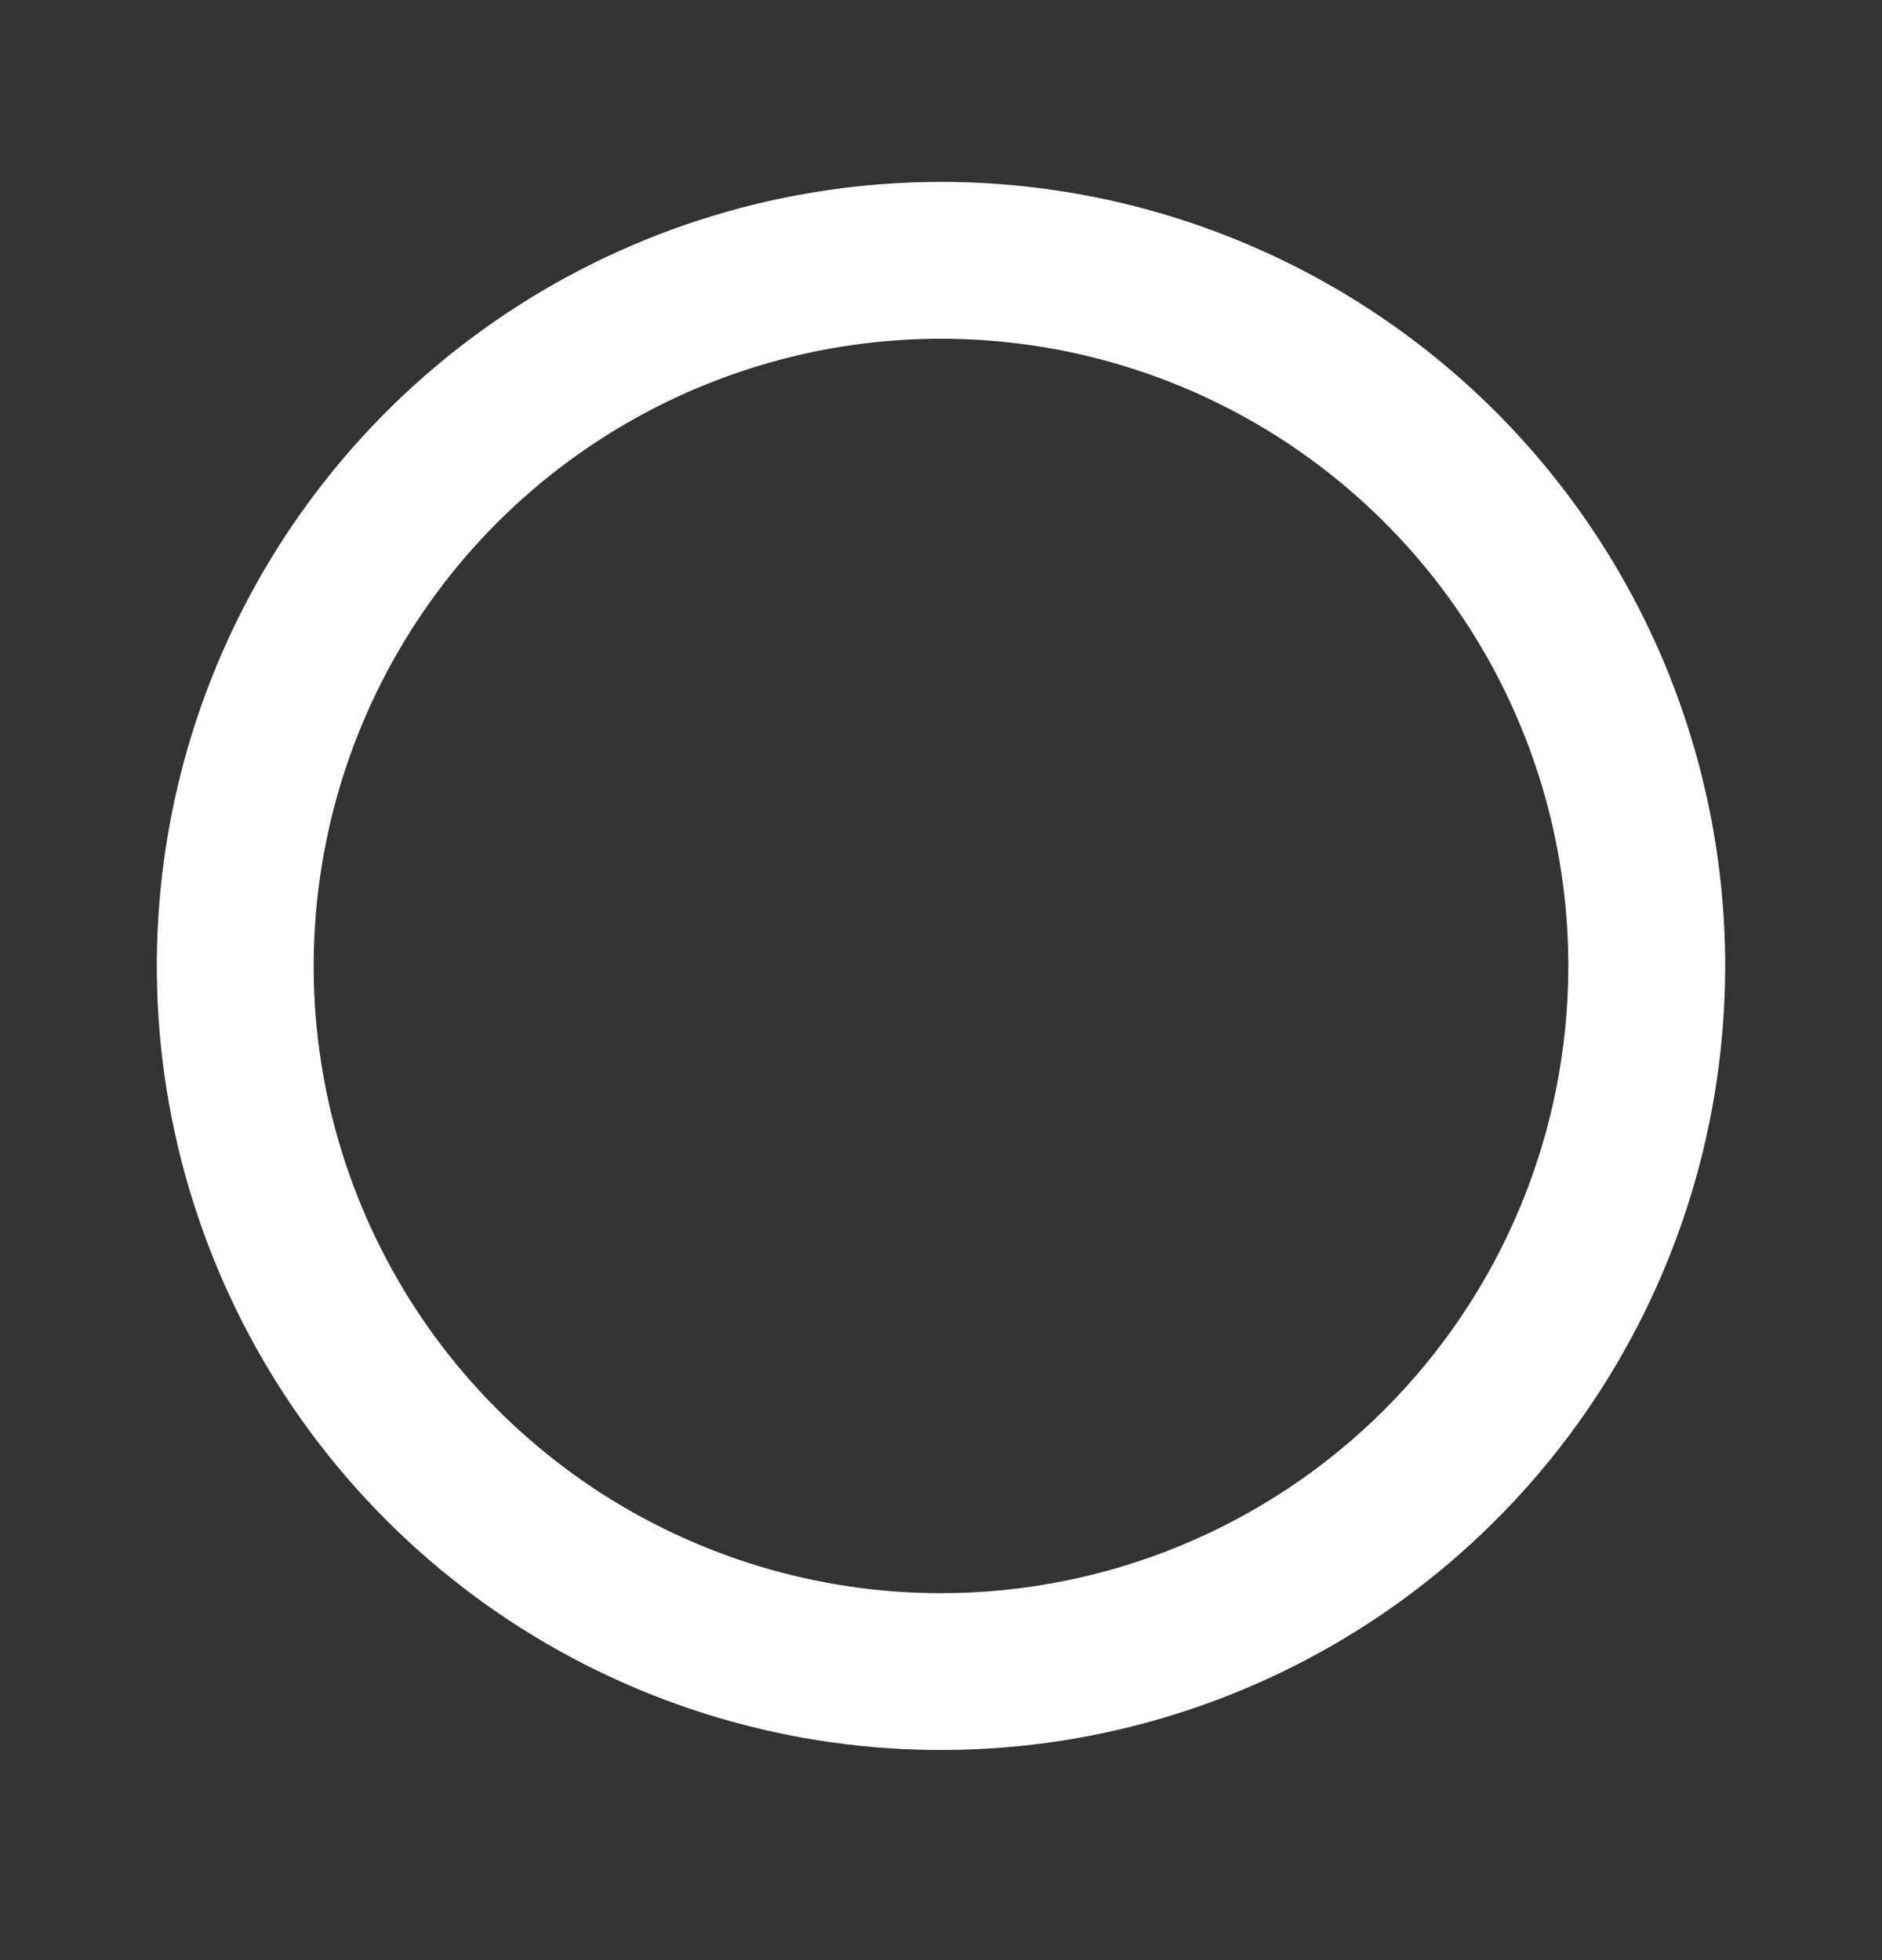 <svg width="24" height="25" viewBox="0 0 24 25" fill="none" xmlns="http://www.w3.org/2000/svg">
<rect x="0" y="0" width="24" height="25" fill="#333333" stroke="none"/>
<path d="M12 2.32C10.022 2.32 8.089 2.907 6.444 4.006C4.8 5.104 3.518 6.666 2.761 8.493C2.004 10.321 1.806 12.331 2.192 14.271C2.578 16.211 3.53 17.993 4.929 19.391C6.327 20.79 8.109 21.742 10.049 22.128C11.989 22.514 14 22.316 15.827 21.559C17.654 20.802 19.216 19.52 20.315 17.876C21.413 16.232 22 14.298 22 12.32C22 11.007 21.741 9.707 21.239 8.493C20.736 7.28 20 6.178 19.071 5.249C18.142 4.321 17.04 3.584 15.827 3.082C14.614 2.579 13.313 2.32 12 2.32ZM12 20.32C10.418 20.32 8.871 19.851 7.555 18.972C6.24 18.093 5.214 16.844 4.609 15.382C4.003 13.92 3.845 12.311 4.154 10.76C4.462 9.208 5.224 7.782 6.343 6.663C7.462 5.545 8.887 4.783 10.439 4.474C11.991 4.165 13.6 4.324 15.062 4.929C16.523 5.535 17.773 6.56 18.652 7.876C19.531 9.191 20 10.738 20 12.32C20 14.442 19.157 16.477 17.657 17.977C16.157 19.477 14.122 20.32 12 20.32Z" fill="white"/>
</svg>

